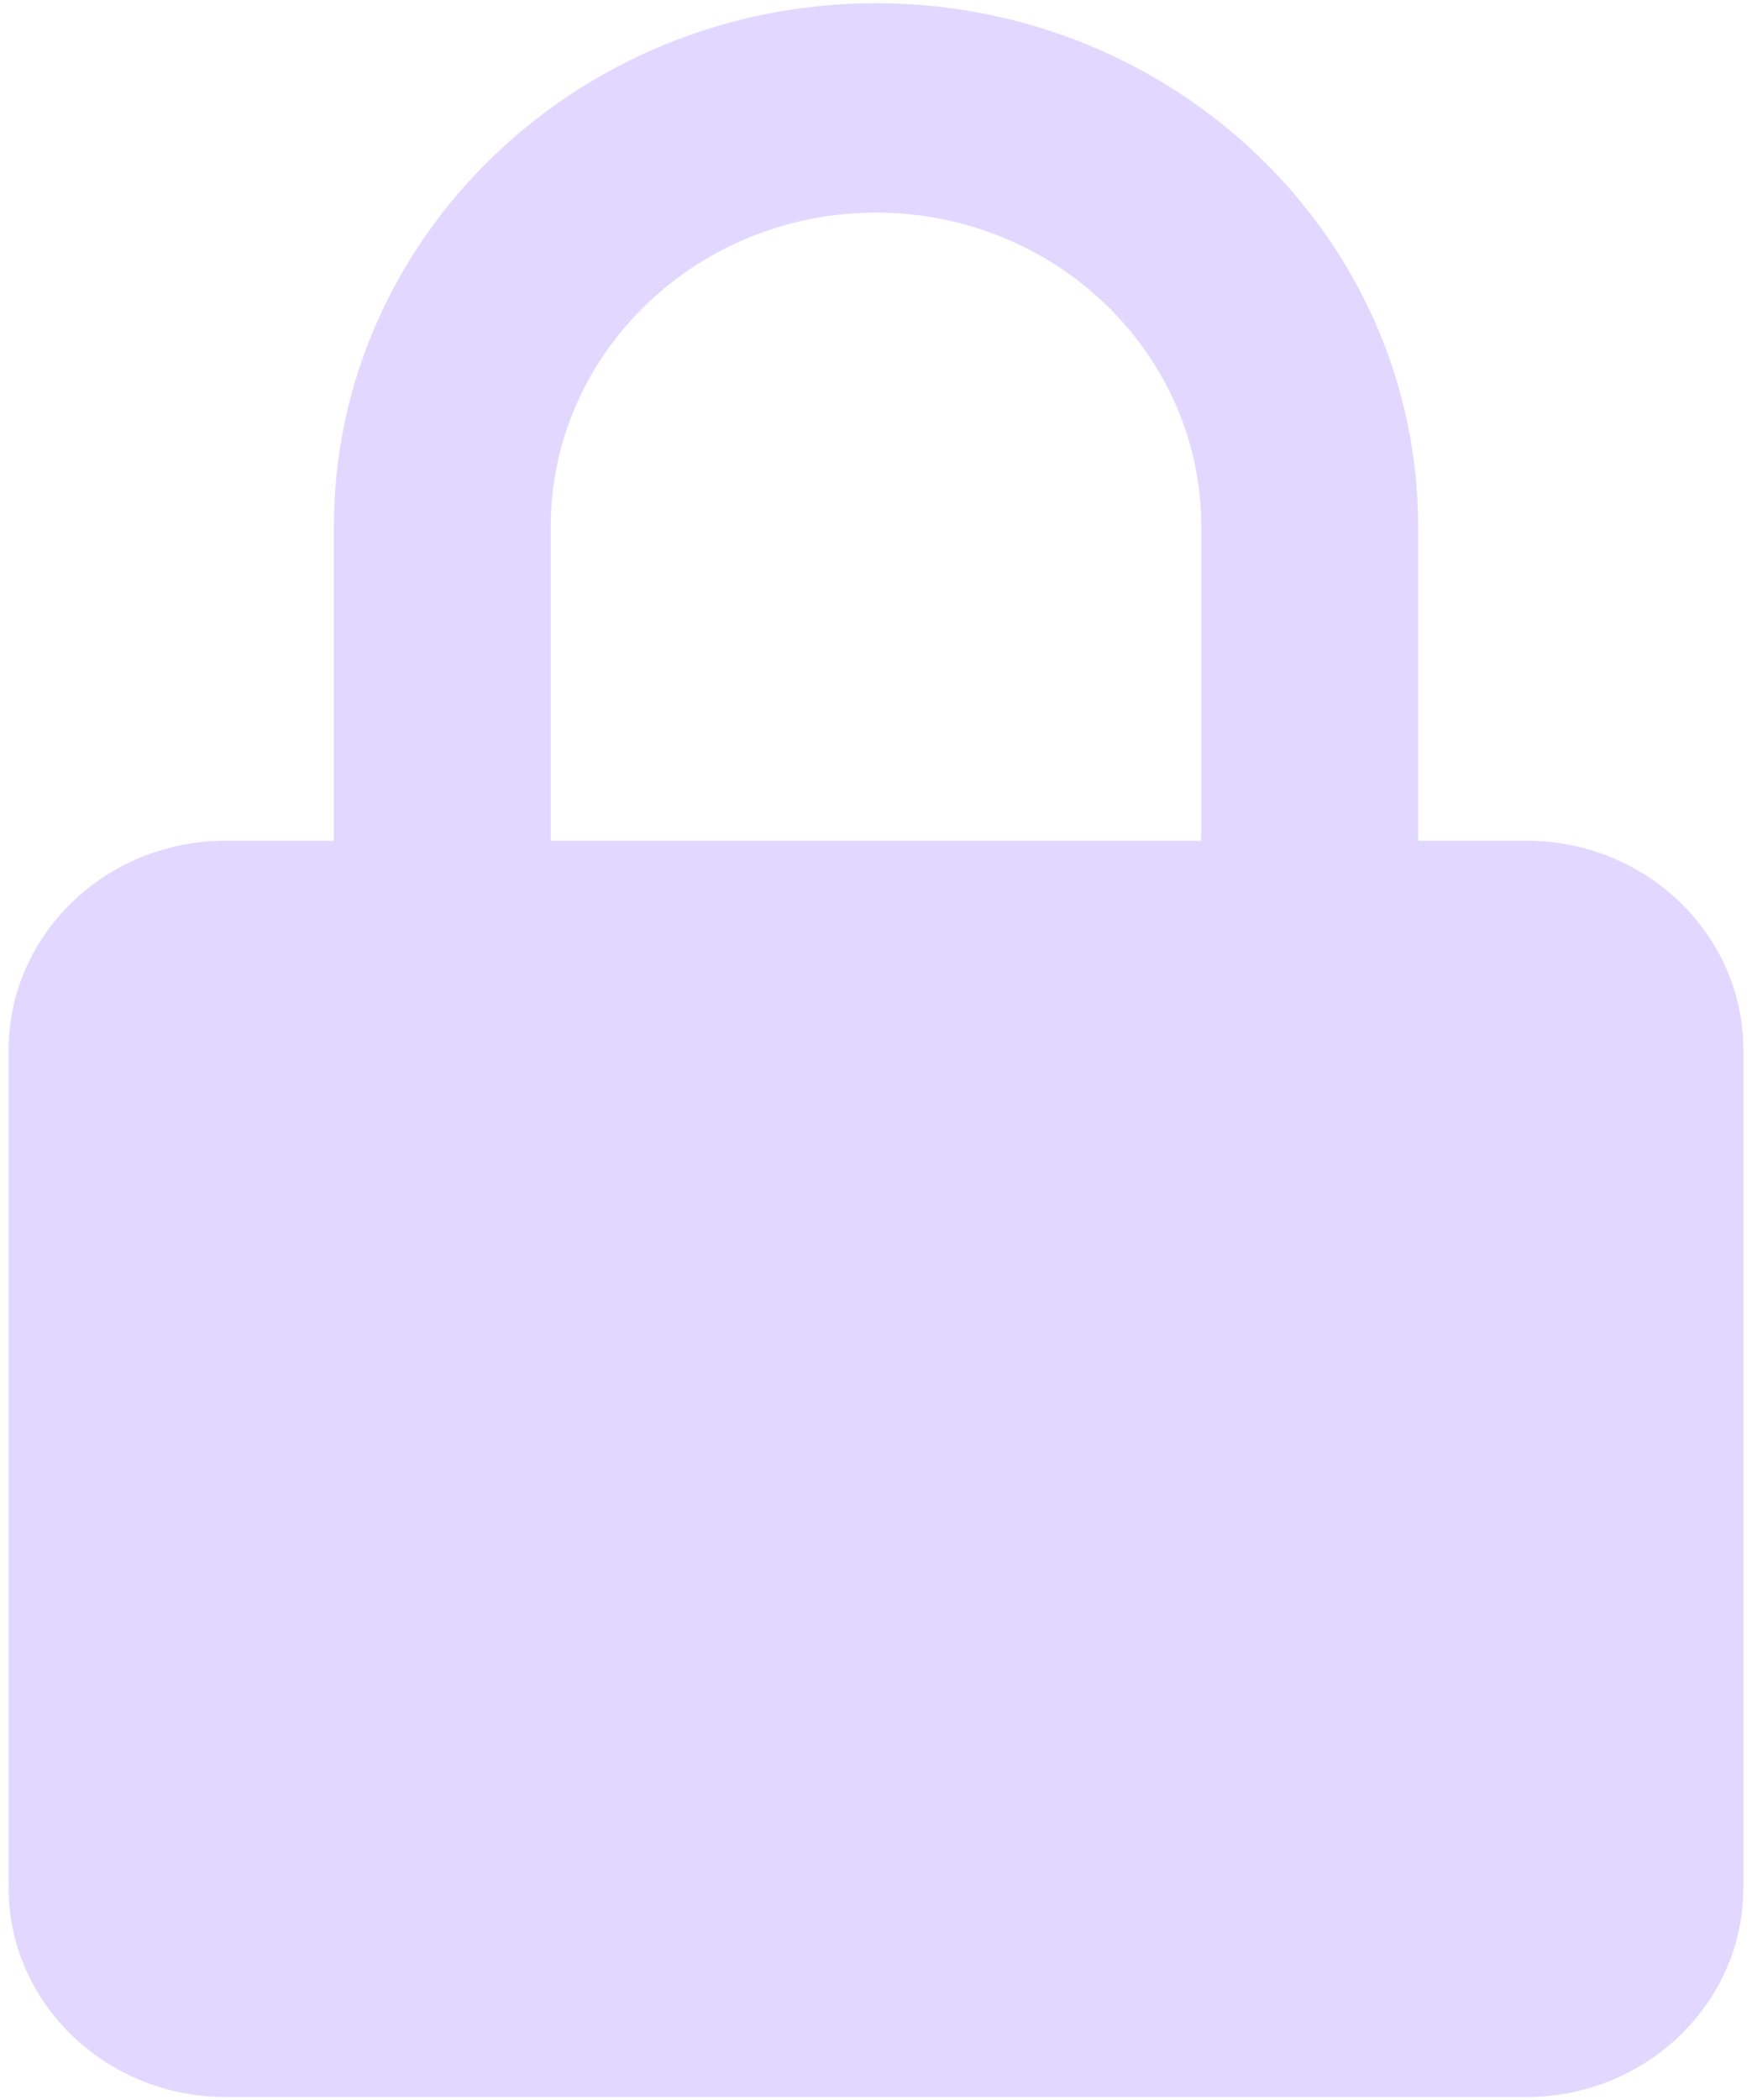 <svg width="136" height="163" viewBox="0 0 136 163" fill="none" xmlns="http://www.w3.org/2000/svg">
  <path d="M135.333 81.5C135.333 72.538 127.784 65.25 118.5 65.25H110.083V40.875C110.083 18.474 91.205 0.25 68 0.25C44.795 0.25 25.917 18.474 25.917 40.875V65.25H17.5C8.216 65.25 0.667 72.538 0.667 81.5V146.5C0.667 155.462 8.216 162.75 17.5 162.75H118.5C127.784 162.75 135.333 155.462 135.333 146.5V81.5ZM42.75 40.875C42.75 27.436 54.079 16.5 68 16.5C81.921 16.5 93.25 27.436 93.25 40.875V65.25H42.75V40.875Z" fill="#E2D8FF"/>
  </svg>
  